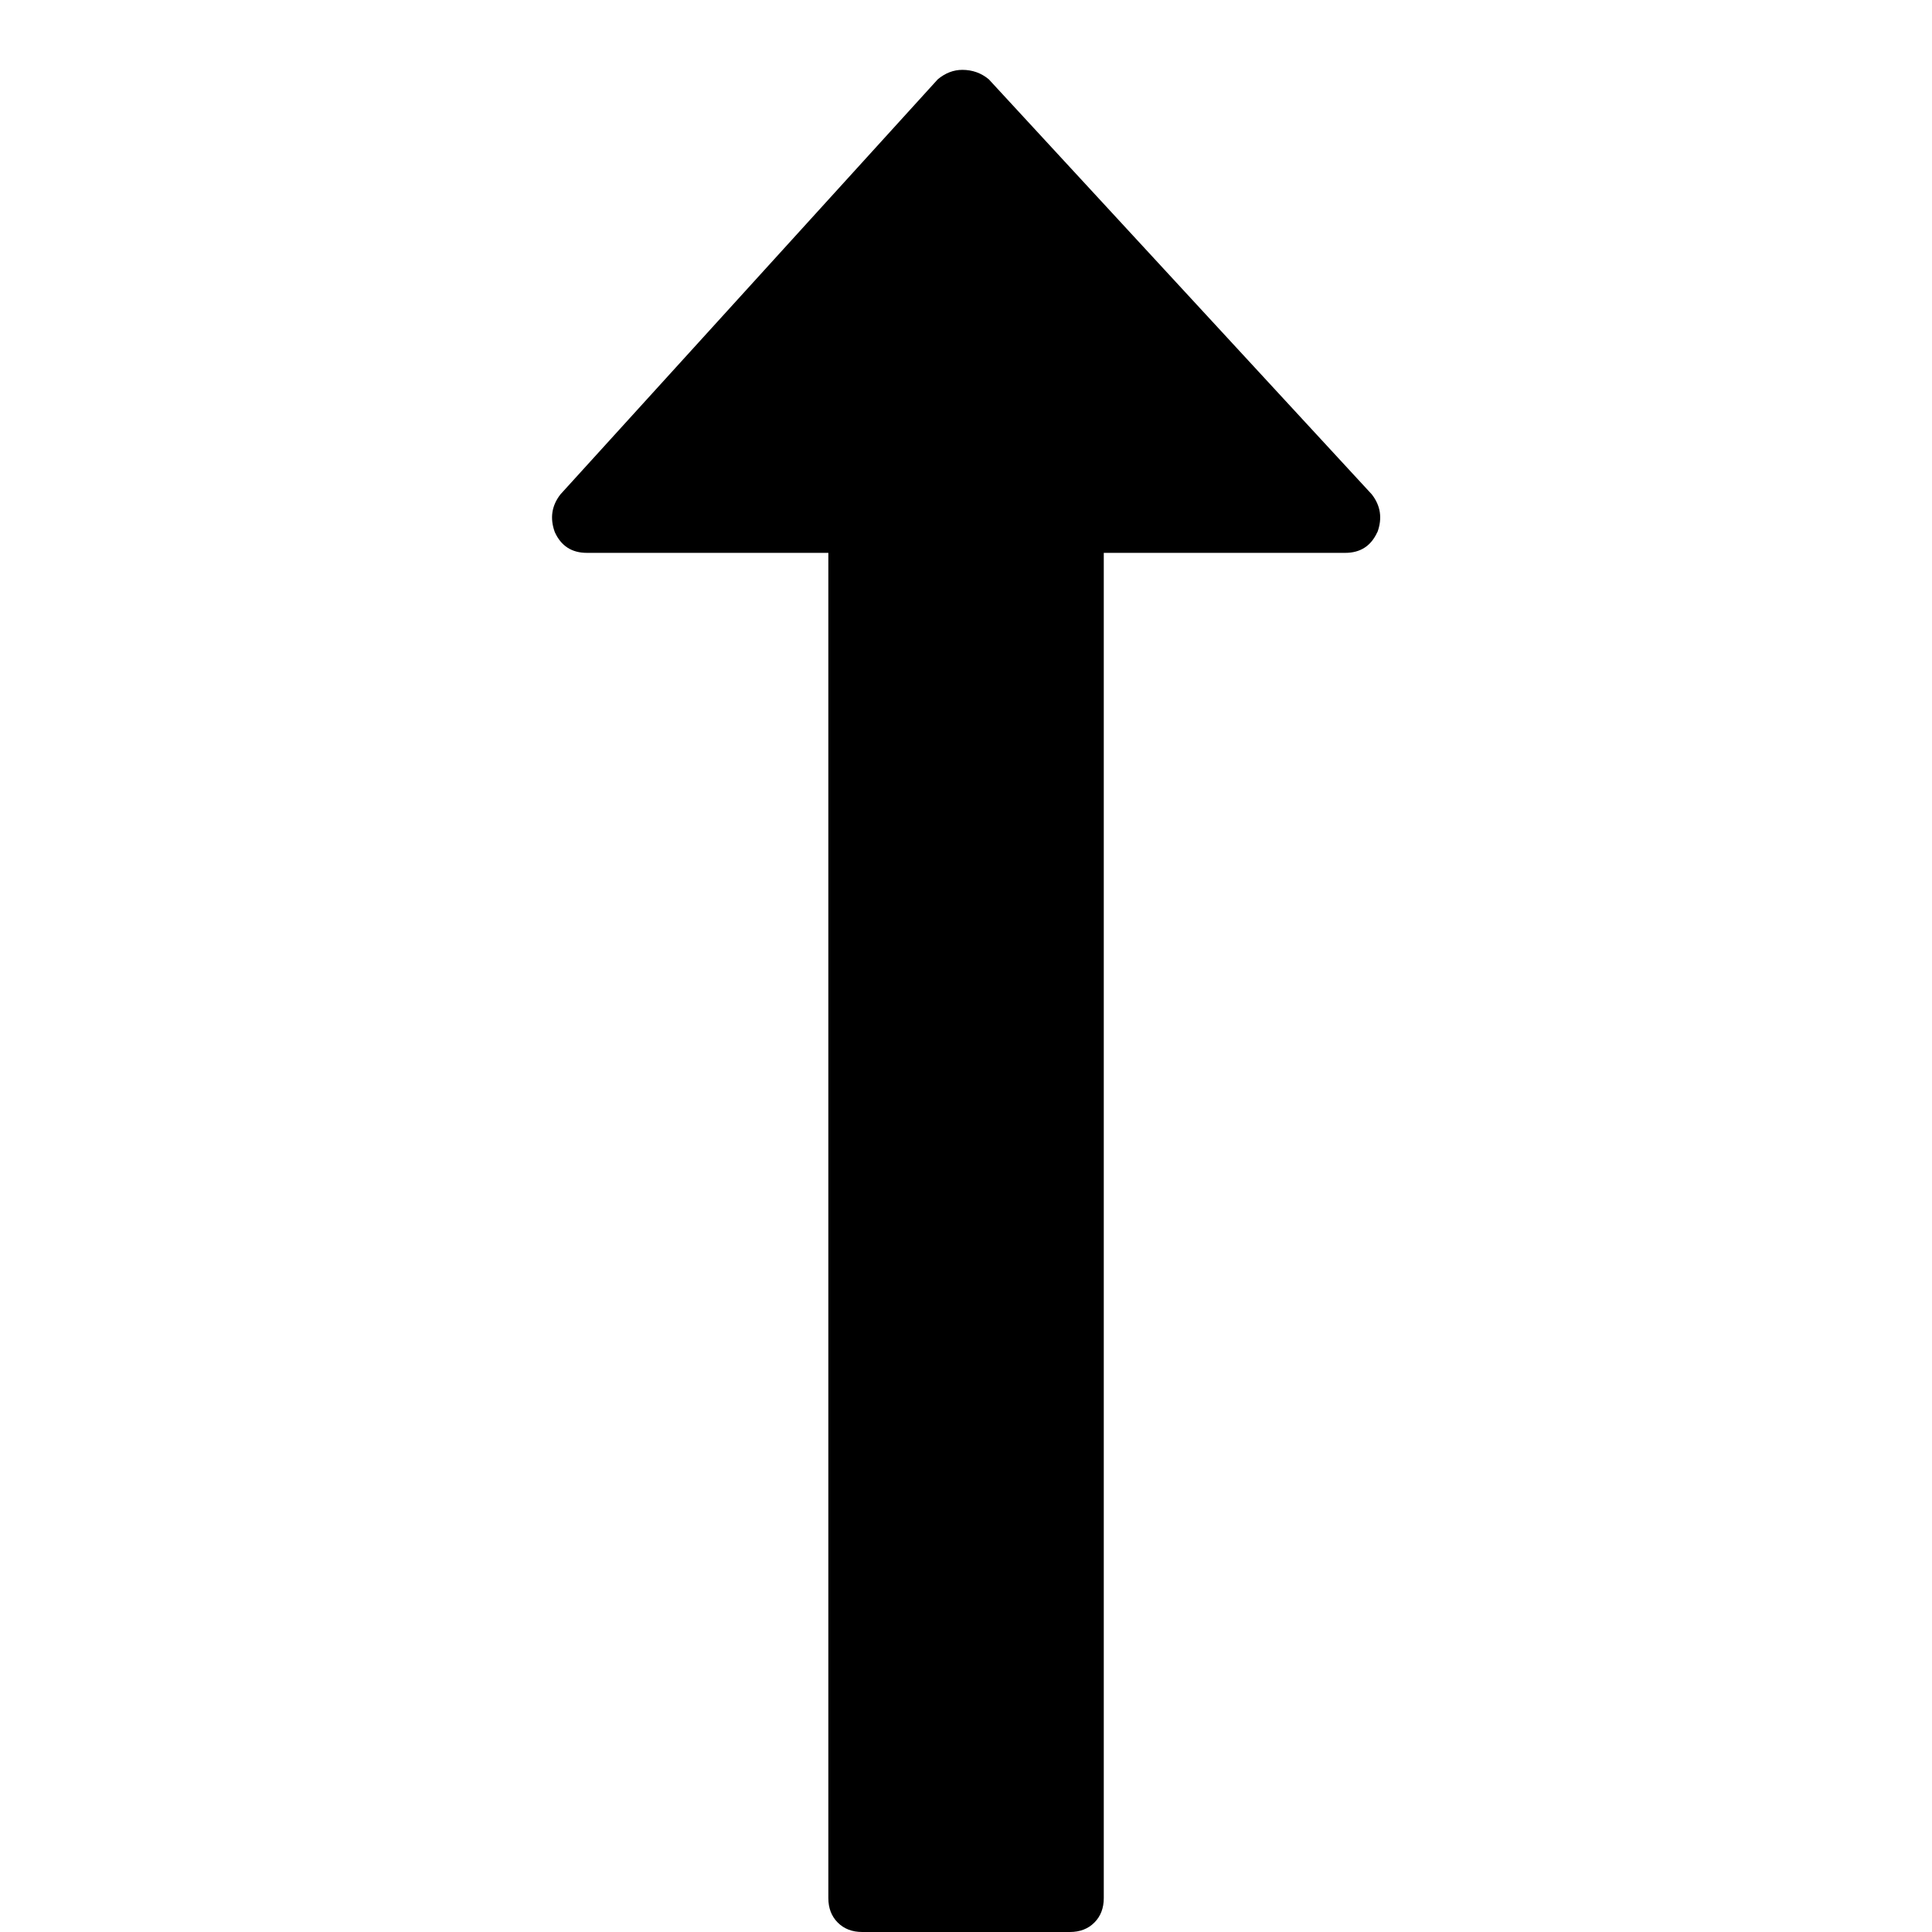 <!-- Generated by IcoMoon.io -->
<svg version="1.1" xmlns="http://www.w3.org/2000/svg" width="32" height="32" viewBox="0 0 32 32">
<title>long-arrow-up</title>
<path d="M22.813 8.813q-0.156 0.344-0.531 0.344h-4v22.281q0 0.25-0.156 0.406t-0.406 0.156h-3.438q-0.25 0-0.406-0.156t-0.156-0.406v-22.281h-4q-0.375 0-0.531-0.344-0.125-0.344 0.094-0.625l6.25-6.875q0.188-0.156 0.406-0.156 0.25 0 0.438 0.156l6.344 6.875q0.219 0.281 0.094 0.625z"></path>
</svg>
